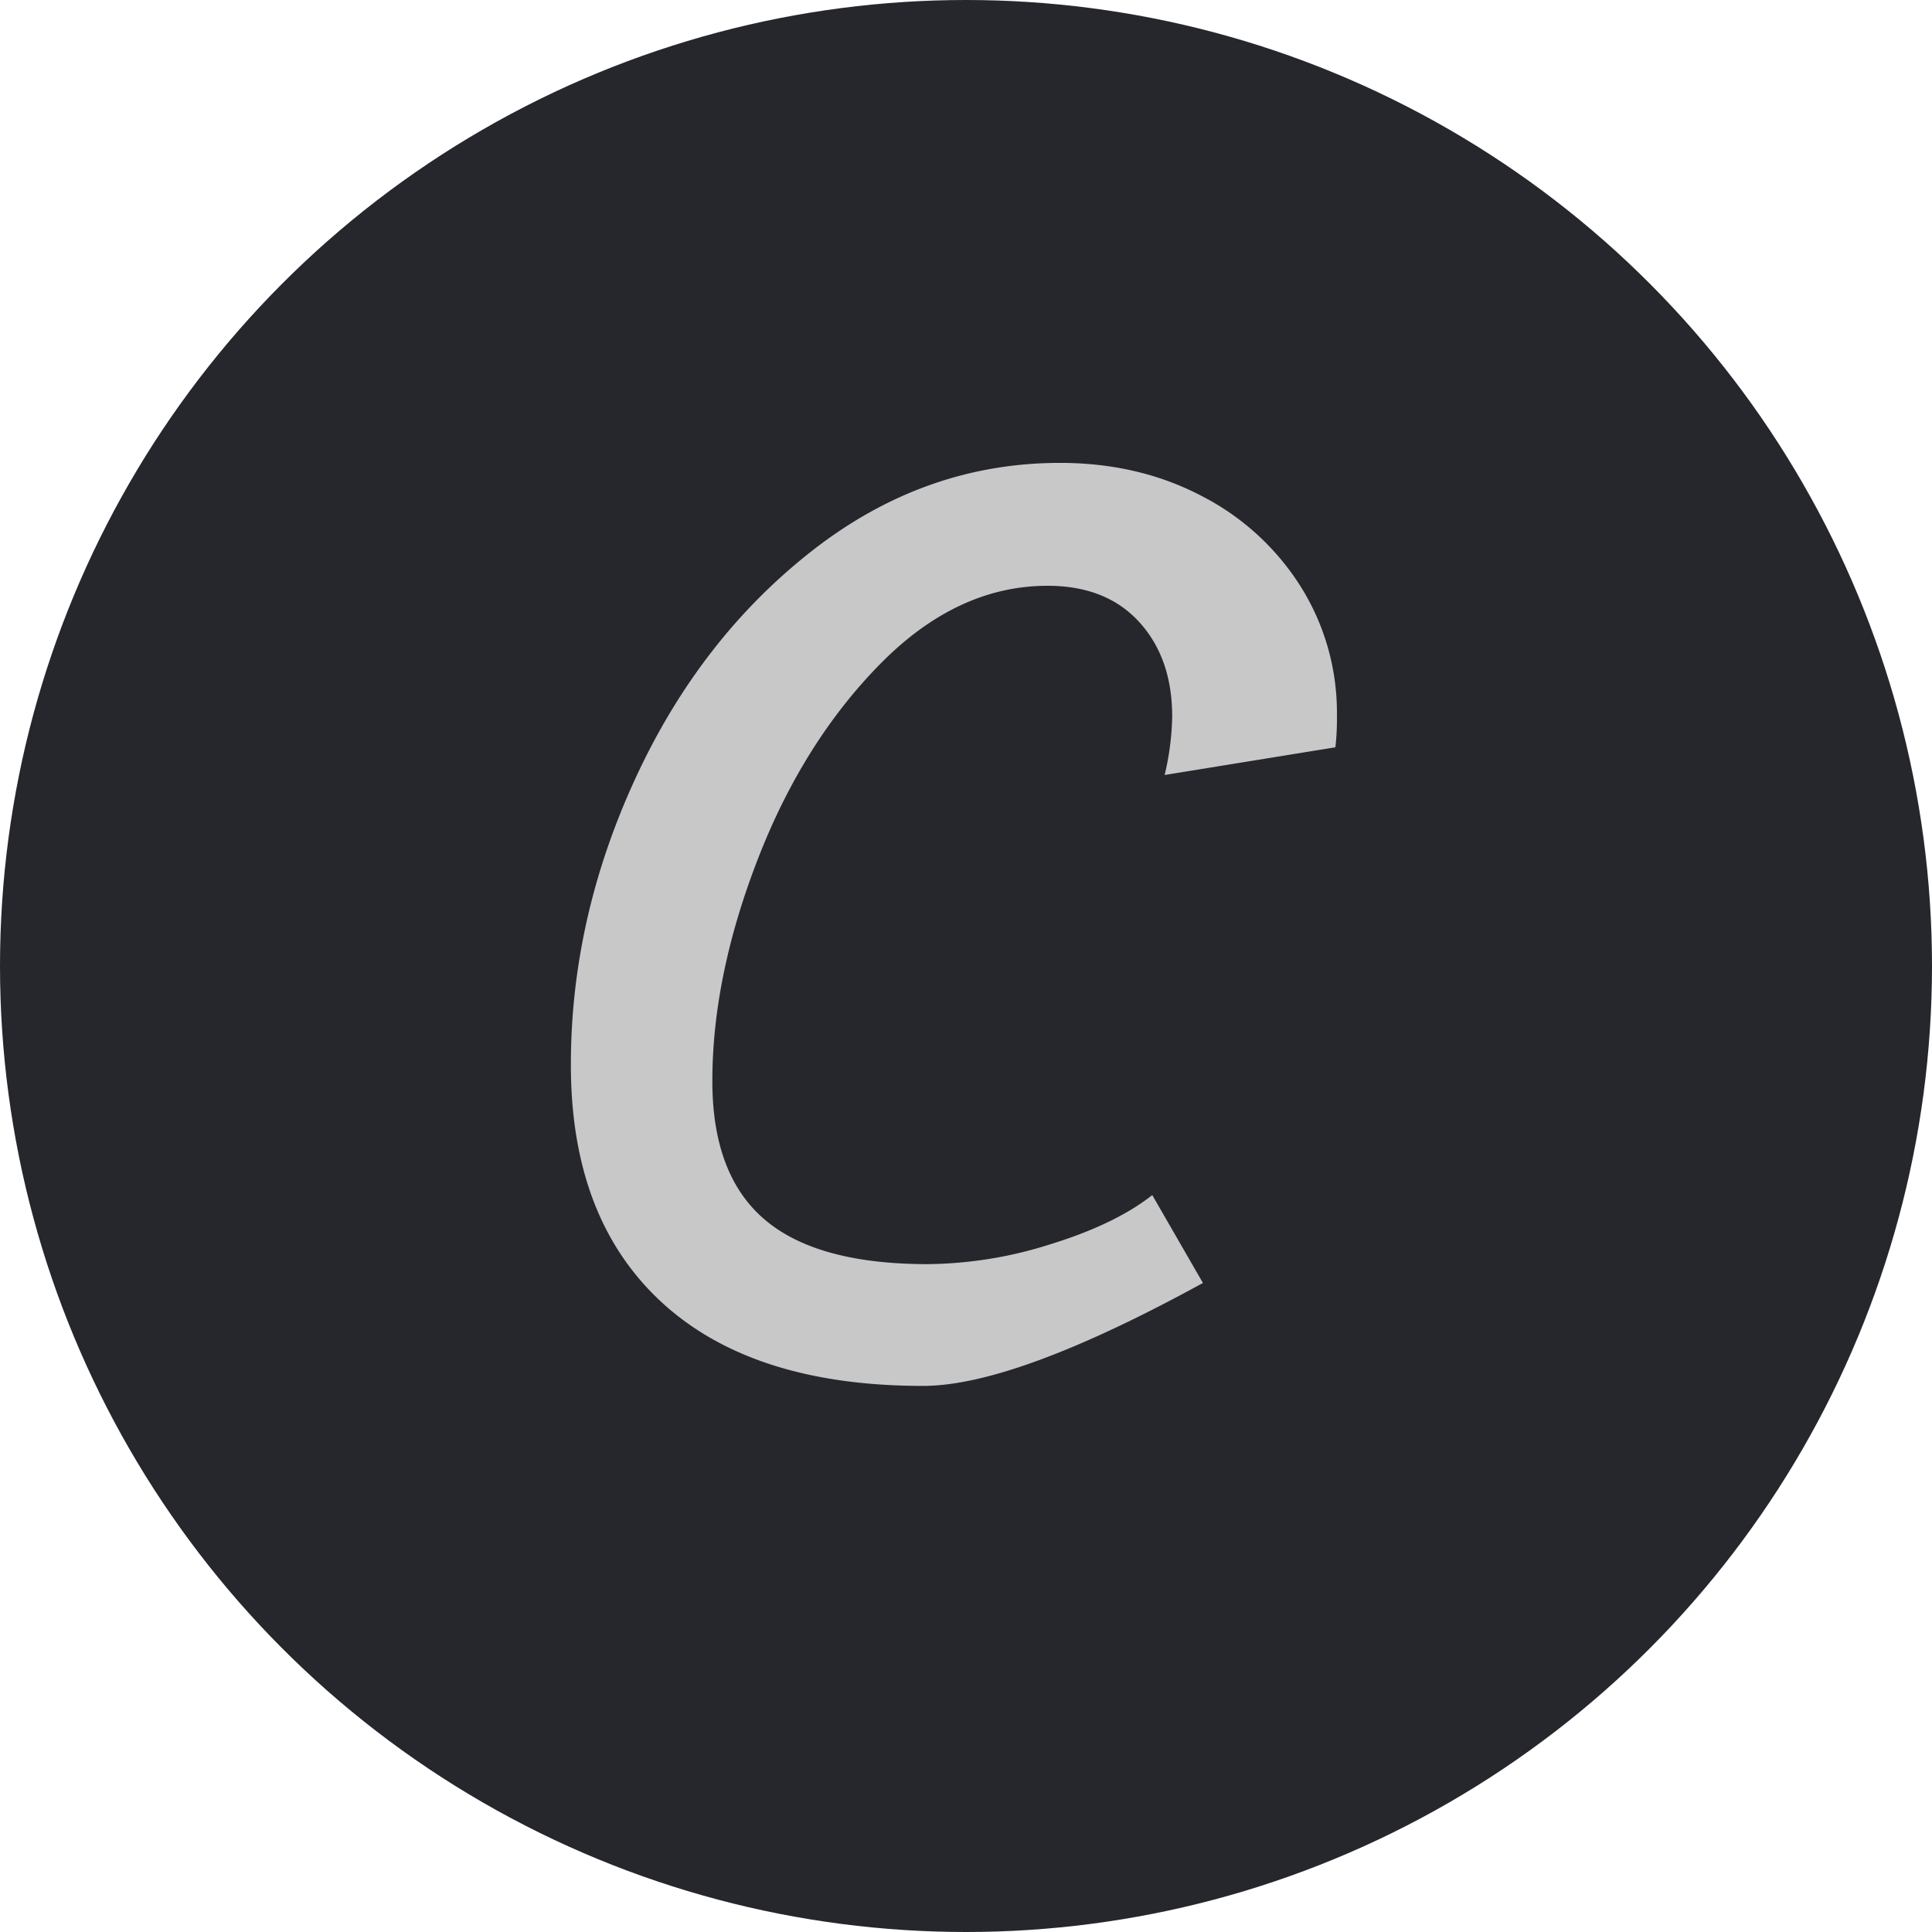 <svg id="Layer_1" data-name="Layer 1" xmlns="http://www.w3.org/2000/svg" viewBox="0 0 512 512"><defs><style>.cls-1{fill:#26272d;}.cls-2{fill:#c8c8c8;}</style></defs><title>favicon</title><circle class="cls-1" cx="256" cy="256" r="256"/><path class="cls-2" d="M244.59,367.28q-45.24,0-69.3-22.22t-24-63q0-38.73,17.12-75.82t46.88-60.34q29.76-23.23,65.64-23.23,20.79,0,37.5,8.76a67.23,67.23,0,0,1,26.29,24.05,62.86,62.86,0,0,1,9.58,34,66,66,0,0,1-.41,8.56l-45.25,7.34a71.27,71.27,0,0,0,2-15.49q0-15.49-8.76-25.07t-24.26-9.58q-24,0-44.43,20.79t-32.41,51.77q-12,31-12,58.7,0,24.87,13.86,36.69t43.21,11.82a110.08,110.08,0,0,0,32.61-5.3q17.11-5.29,26.9-13L318.79,340Q269,367.28,244.59,367.28Z"/></svg>